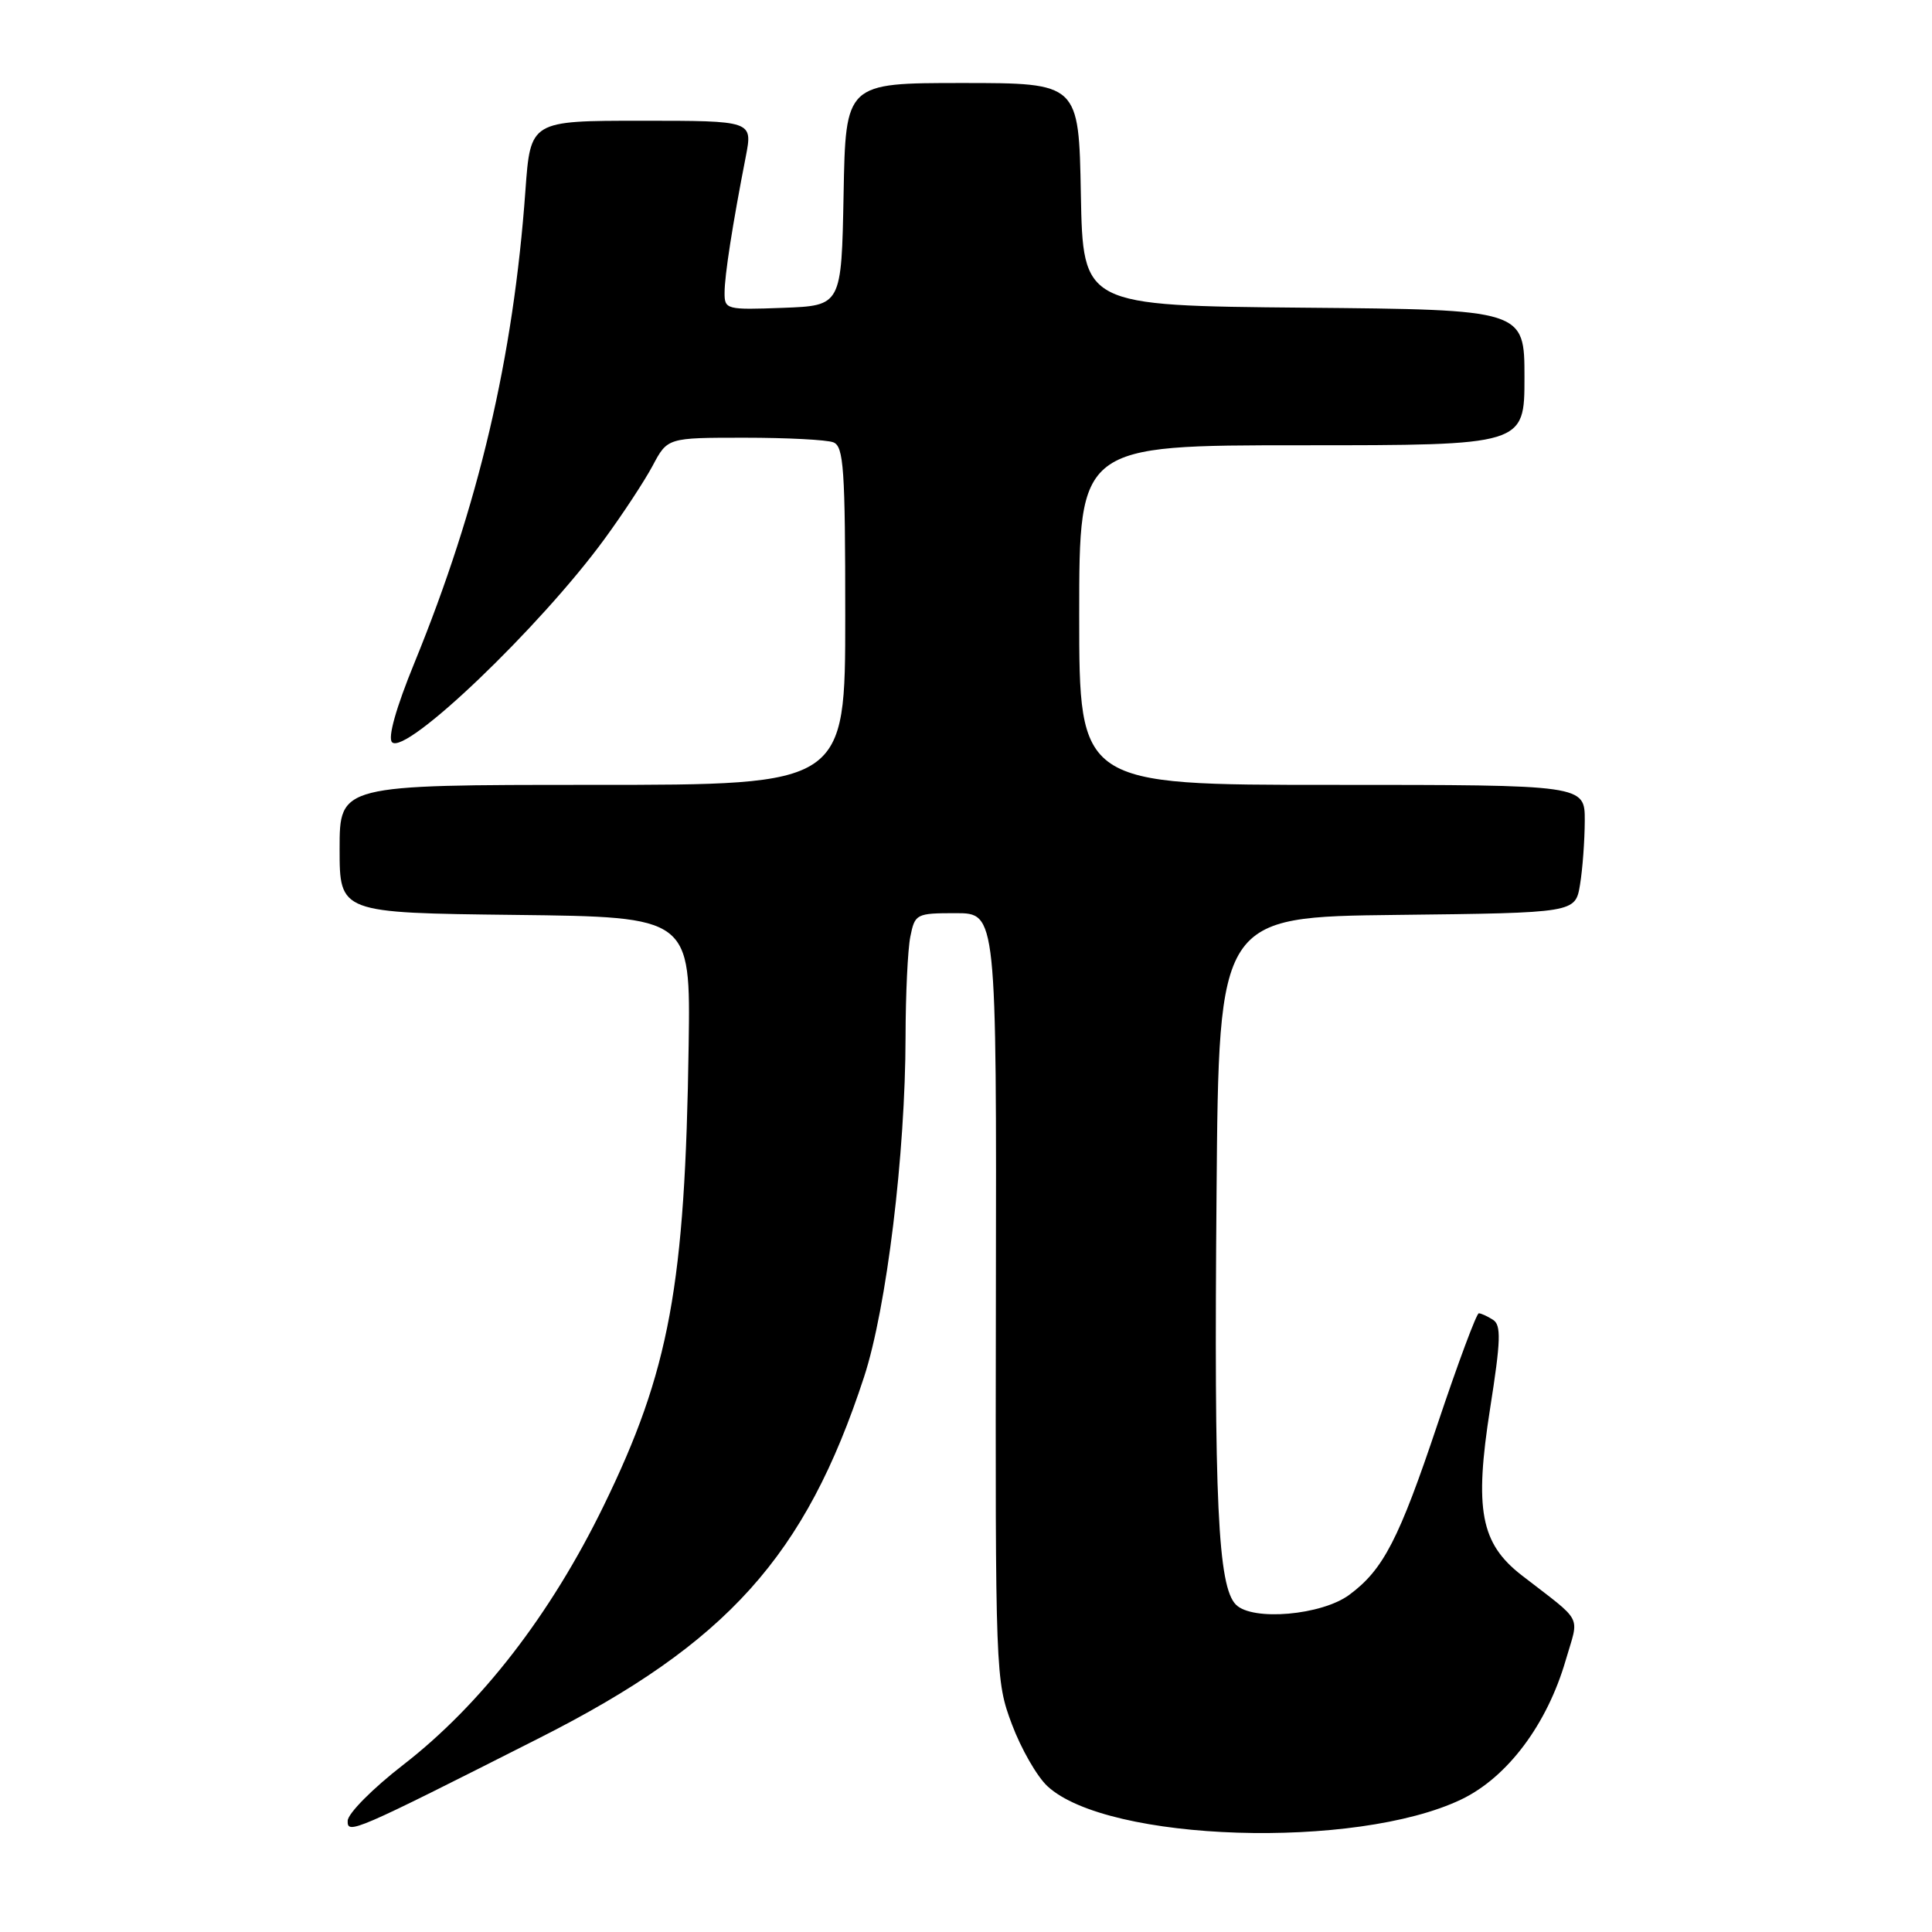 <?xml version="1.0" encoding="UTF-8" standalone="no"?>
<!DOCTYPE svg PUBLIC "-//W3C//DTD SVG 1.1//EN" "http://www.w3.org/Graphics/SVG/1.1/DTD/svg11.dtd" >
<svg xmlns="http://www.w3.org/2000/svg" xmlns:xlink="http://www.w3.org/1999/xlink" version="1.1" viewBox="0 0 256 256">
 <g >
 <path fill="currentColor"
d=" M 71.50 230.28 C 96.37 217.70 106.72 206.19 114.49 182.46 C 117.48 173.34 119.97 152.87 119.99 137.38 C 120.00 131.81 120.28 125.84 120.62 124.13 C 121.23 121.09 121.40 121.00 126.65 121.00 C 132.05 121.00 132.05 121.00 131.96 171.80 C 131.88 221.78 131.91 222.69 134.08 228.47 C 135.29 231.71 137.41 235.40 138.79 236.68 C 146.77 244.08 179.69 245.12 193.64 238.43 C 199.74 235.50 204.99 228.50 207.46 220.00 C 209.25 213.84 209.94 215.17 201.63 208.73 C 196.19 204.51 195.34 200.04 197.45 186.61 C 198.87 177.60 198.93 175.57 197.83 174.88 C 197.10 174.41 196.25 174.02 195.95 174.02 C 195.65 174.01 193.20 180.59 190.50 188.65 C 185.37 203.97 183.30 207.99 178.79 211.32 C 175.14 214.03 165.97 214.83 163.77 212.63 C 161.38 210.24 160.85 199.03 161.20 158.00 C 161.50 121.50 161.50 121.50 185.12 121.23 C 208.74 120.96 208.74 120.96 209.36 117.23 C 209.70 115.18 209.98 111.36 209.99 108.75 C 210.00 104.00 210.00 104.00 176.50 104.00 C 143.00 104.00 143.00 104.00 143.00 81.50 C 143.00 59.00 143.00 59.00 172.50 59.00 C 202.00 59.00 202.00 59.00 202.00 50.02 C 202.00 41.03 202.00 41.03 172.75 40.77 C 143.50 40.50 143.50 40.50 143.22 25.75 C 142.95 11.00 142.95 11.00 127.50 11.00 C 112.05 11.00 112.05 11.00 111.78 25.75 C 111.50 40.50 111.50 40.50 103.75 40.79 C 96.25 41.07 96.00 41.01 96.01 38.79 C 96.01 36.50 97.07 29.71 98.82 20.75 C 99.74 16.00 99.74 16.00 85.01 16.00 C 70.29 16.00 70.29 16.00 69.62 25.25 C 68.03 47.40 63.43 66.99 54.91 87.84 C 52.46 93.83 51.36 97.76 51.95 98.35 C 53.74 100.14 71.54 83.12 80.07 71.46 C 82.51 68.13 85.39 63.75 86.48 61.71 C 88.45 58.00 88.45 58.00 98.65 58.00 C 104.25 58.00 109.55 58.27 110.42 58.61 C 111.80 59.14 112.00 62.11 112.00 81.61 C 112.00 104.00 112.00 104.00 78.50 104.00 C 45.00 104.00 45.00 104.00 45.00 112.48 C 45.00 120.96 45.00 120.96 68.25 121.23 C 91.50 121.50 91.50 121.50 91.25 138.50 C 90.79 170.36 88.71 181.64 80.00 199.50 C 72.96 213.95 63.73 225.88 53.39 233.88 C 49.40 236.97 46.10 240.29 46.07 241.26 C 46.00 243.12 46.88 242.74 71.50 230.28 Z "/>
</g>
</svg>
